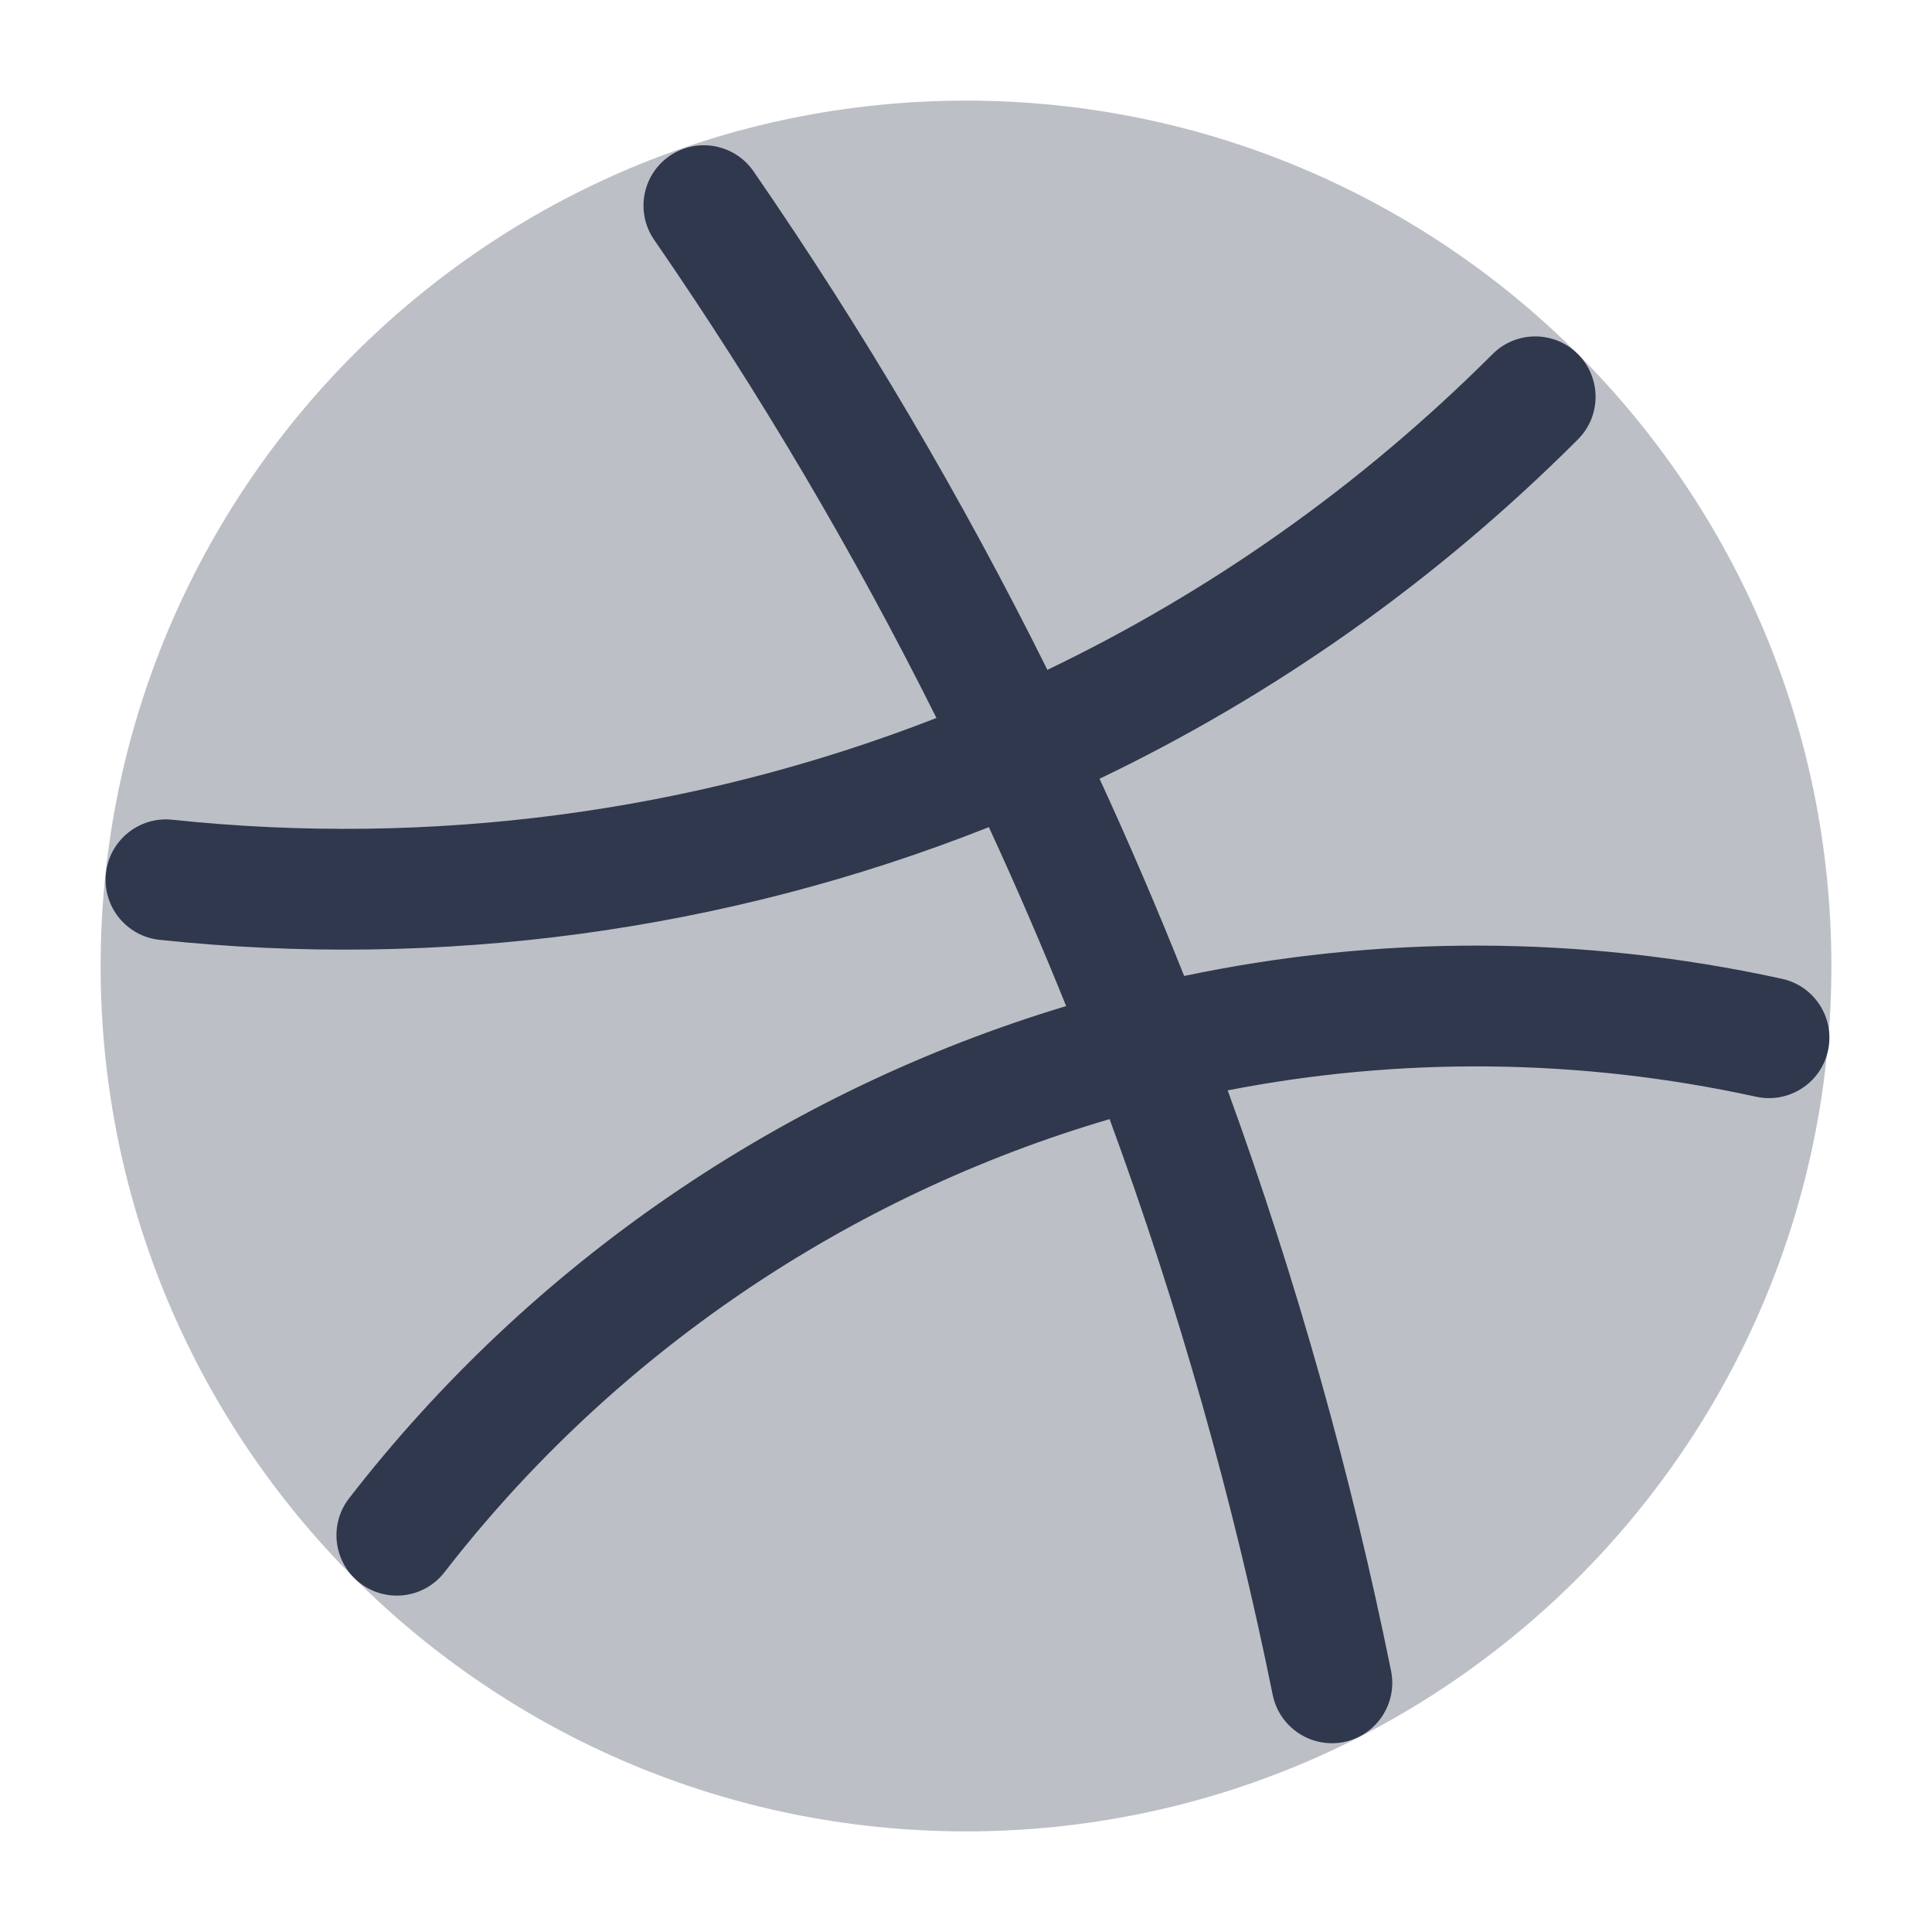 <svg width="24" height="24" viewBox="0 0 24 24" fill="none" xmlns="http://www.w3.org/2000/svg">
<path opacity="0.32" d="M12 1.25C6.063 1.25 1.25 6.063 1.25 12C1.25 17.937 6.063 22.75 12 22.75C17.937 22.75 22.75 17.937 22.75 12C22.75 6.063 17.937 1.25 12 1.25Z" fill="#2F384C"/>
<path fill-rule="evenodd" clip-rule="evenodd" d="M8.318 1.937C8.659 1.702 9.126 1.788 9.361 2.129C10.736 4.123 11.953 6.192 13.011 8.321C15.01 7.362 16.884 6.055 18.541 4.399C18.834 4.106 19.308 4.106 19.601 4.399C19.894 4.692 19.894 5.167 19.601 5.459C17.82 7.24 15.807 8.644 13.659 9.674C14.031 10.483 14.382 11.3 14.71 12.124C17.096 11.622 19.618 11.608 22.136 12.159C22.54 12.247 22.797 12.647 22.708 13.051C22.62 13.456 22.22 13.712 21.815 13.624C19.593 13.138 17.366 13.133 15.251 13.545C16.108 15.904 16.785 18.315 17.28 20.755C17.363 21.161 17.1 21.557 16.695 21.64C16.289 21.722 15.893 21.46 15.81 21.054C15.319 18.632 14.643 16.241 13.784 13.902C10.531 14.857 7.624 16.818 5.522 19.53C5.269 19.858 4.798 19.918 4.47 19.664C4.143 19.41 4.083 18.939 4.337 18.612C6.607 15.681 9.737 13.554 13.244 12.498C12.943 11.751 12.623 11.009 12.284 10.275C8.996 11.577 5.453 12.043 1.982 11.675C1.571 11.631 1.272 11.262 1.316 10.85C1.359 10.438 1.729 10.139 2.141 10.183C5.339 10.522 8.601 10.101 11.633 8.919C10.614 6.878 9.446 4.893 8.127 2.98C7.891 2.639 7.977 2.172 8.318 1.937Z" fill="#2F384C"/>
</svg>
